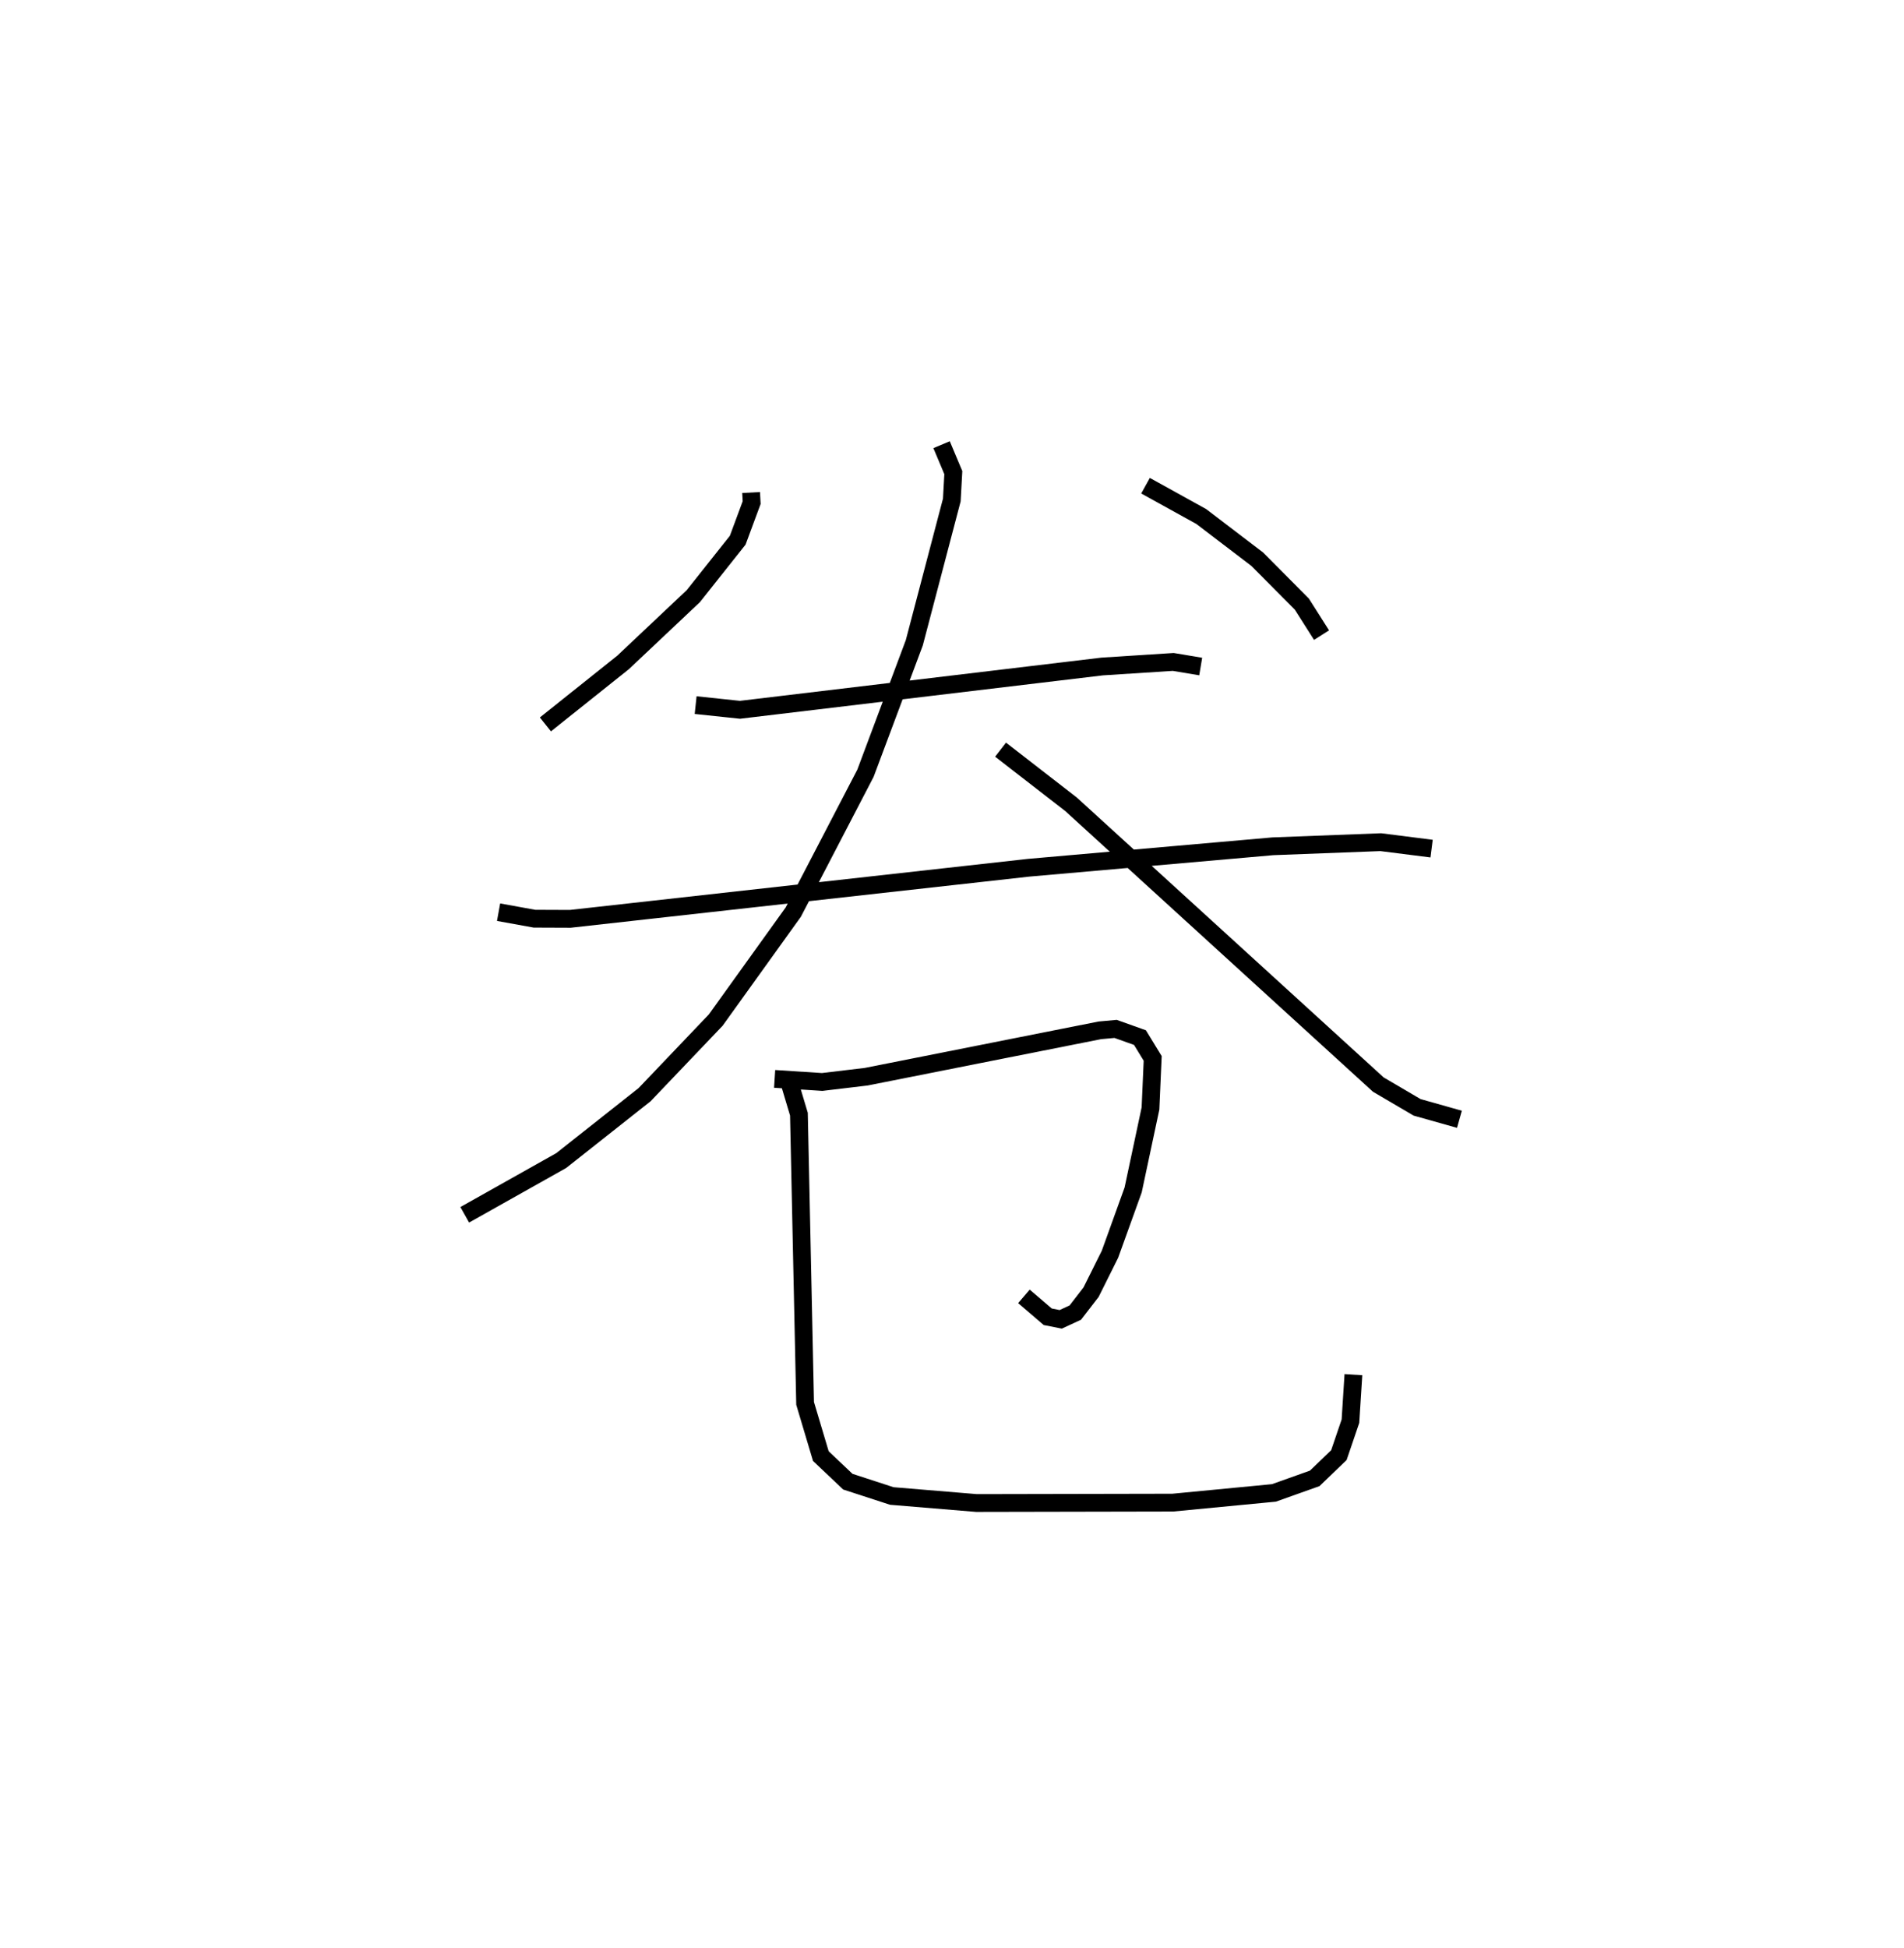 <?xml version="1.0" encoding="utf-8" ?>
<svg baseProfile="full" height="109.493" version="1.1" width="107.066" xmlns="http://www.w3.org/2000/svg" xmlns:ev="http://www.w3.org/2001/xml-events" xmlns:xlink="http://www.w3.org/1999/xlink"><defs /><rect fill="white" height="109.493" width="107.066" x="0" y="0" /><path d="M25,25 m0.0,0.0 m17.237,2.687 l0.03,0.567 -0.784,2.114 l-2.496,3.144 -3.95,3.726 l-4.368,3.485 m33.746,-13.42 l3.134,1.733 3.148,2.4 l2.509,2.524 1.107,1.744 m-35.196,3.934 l2.493,0.263 20.372,-2.434 l3.992,-0.256 1.544,0.258 m-39.482,13.81 l2.018,0.366 2.013,0.008 l25.769,-2.872 13.744,-1.207 l6.064,-0.231 2.858,0.362 m-27.555,-22.707 l0.66,1.57 -0.085,1.54 l-2.109,8.026 -2.746,7.334 l-4.059,7.805 -4.36,6.07 l-4.001,4.194 -4.688,3.704 l-5.426,3.049 m30.131,-26.148 l3.96,3.069 17.28,15.758 l2.182,1.281 2.381,0.671 m-38.508,-2.271 l2.674,0.173 2.48,-0.296 l13.132,-2.606 0.887,-0.081 l1.371,0.489 0.715,1.17 l-0.124,2.814 -0.975,4.581 l-1.302,3.611 -1.064,2.135 l-0.885,1.147 -0.822,0.38 l-0.729,-0.144 -1.34,-1.147 m-13.172,-11.981 l0.52,1.738 0.348,16.259 l0.885,2.964 1.518,1.437 l2.473,0.805 4.763,0.395 l11.033,-0.022 5.689,-0.546 l2.295,-0.817 1.359,-1.307 l0.65,-1.908 0.167,-2.616 " fill="none" stroke="black" stroke-width="1" /></svg>